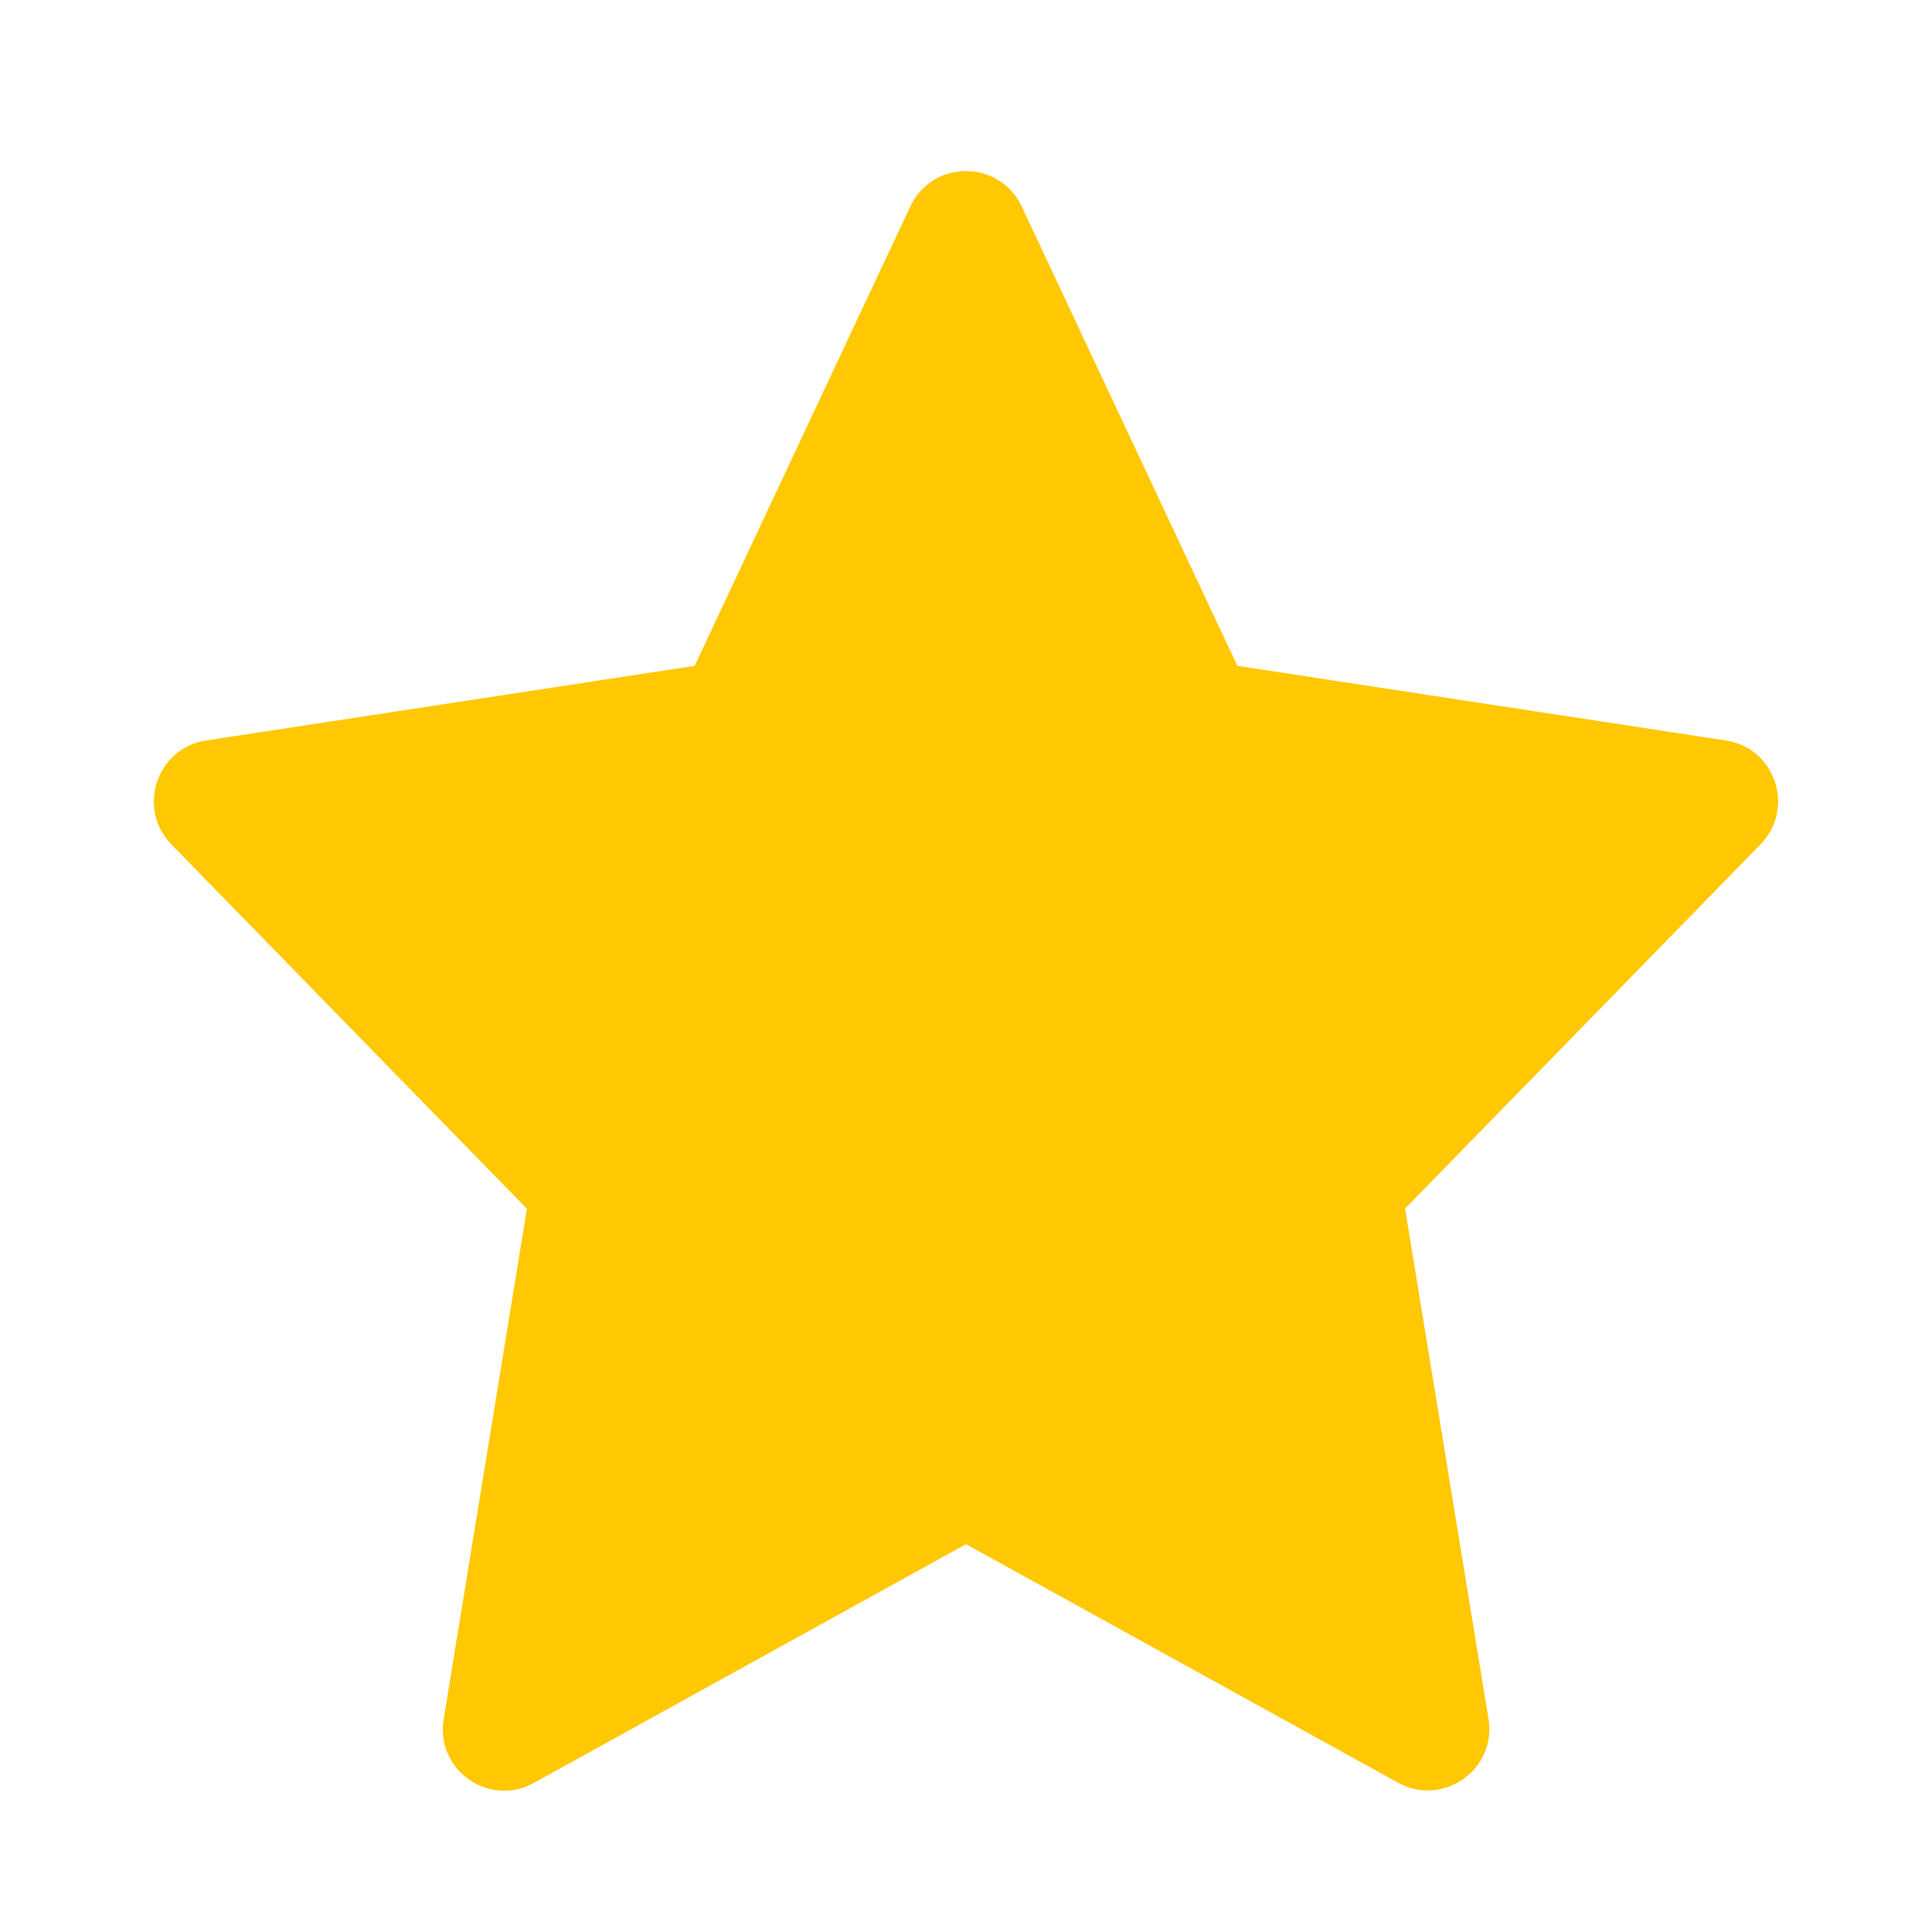 <svg width="11" height="11" viewBox="0 0 11 11" fill="none" xmlns="http://www.w3.org/2000/svg">
<path d="M5.817 1.175C5.691 0.907 5.309 0.907 5.183 1.175L3.955 3.791L1.173 4.216C0.892 4.259 0.777 4.603 0.975 4.807L3 6.882L2.526 9.789C2.478 10.077 2.785 10.293 3.04 10.151L5.5 8.792L7.96 10.15C8.216 10.291 8.522 10.075 8.475 9.787L8 6.881L10.024 4.807C10.223 4.603 10.108 4.259 9.827 4.216L7.045 3.791L5.817 1.175Z" fill="#FFC803"/>
</svg>
